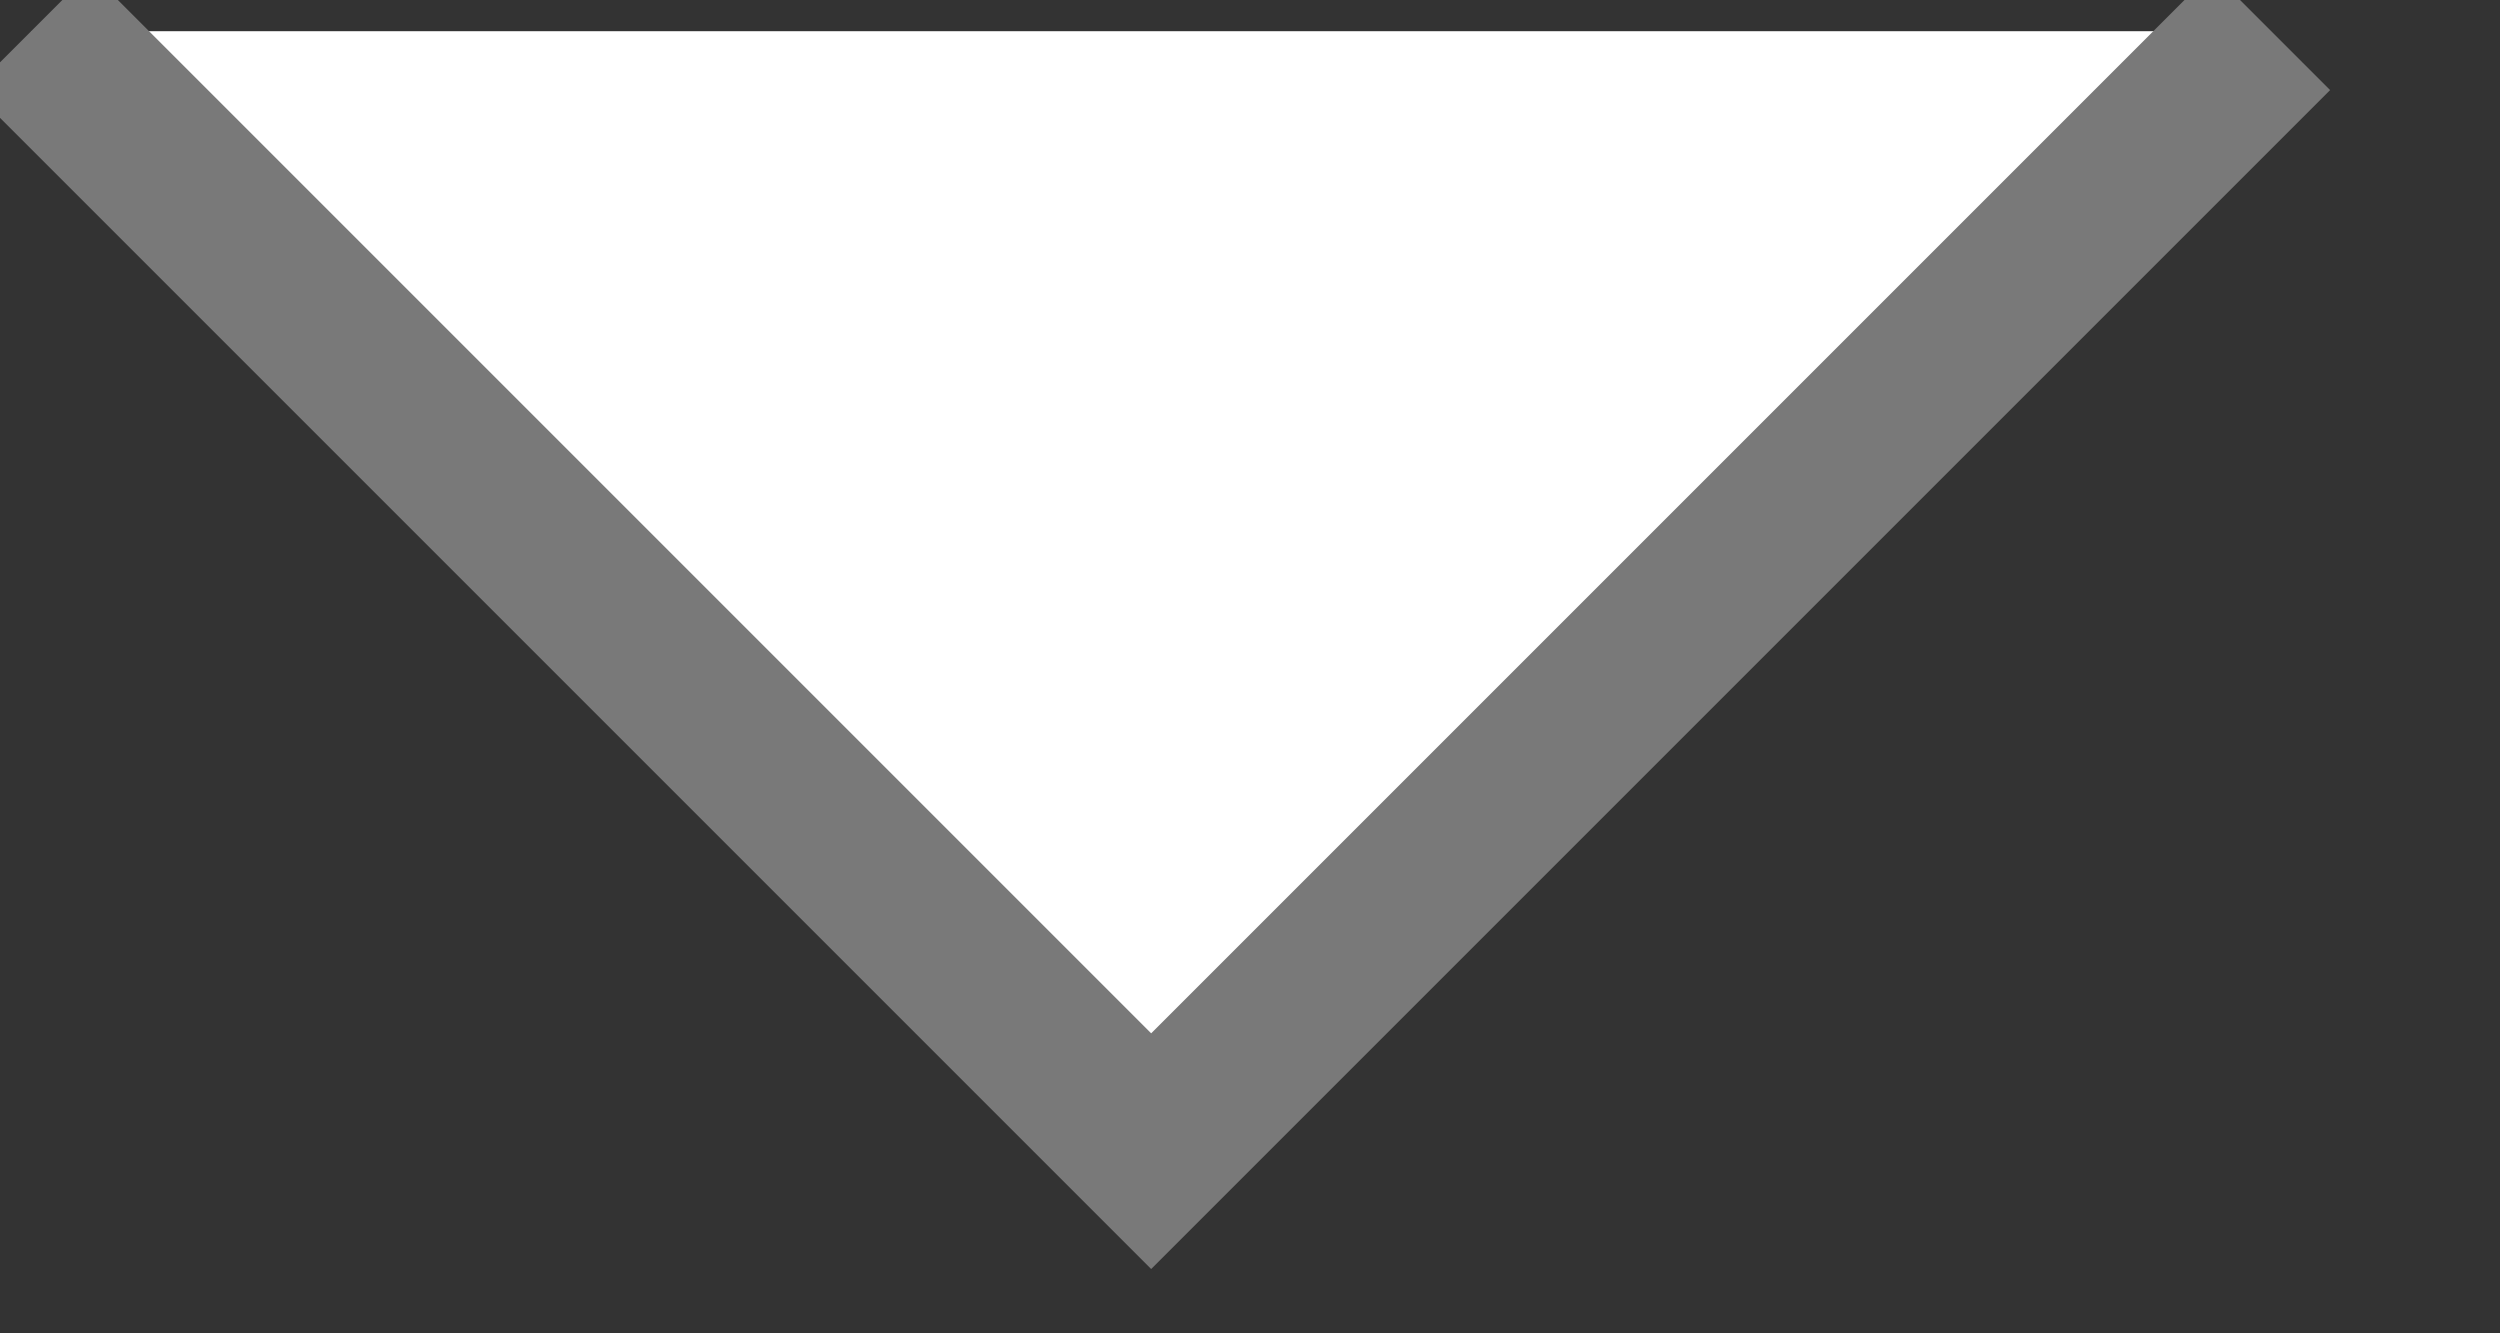 ﻿<?xml version="1.0" encoding="utf-8"?>
<svg version="1.1" xmlns:xlink="http://www.w3.org/1999/xlink" width="15px" height="8px" xmlns="http://www.w3.org/2000/svg">
  <rect width="100%" height="100%" fill="#333333" stroke="none"/>
  <g transform="matrix(1 0 0 1 -345 -198 )">
    <path d="M 13.627 0.187  L 0.187 0.187  L 6.907 6.907  L 13.627 0.187  Z " fill-rule="nonzero" fill="#ffffff" stroke="none" transform="matrix(1 0 0 1 345 198 )" />
    <path d="M 0.187 0.187  L 6.907 6.907  L 13.627 0.187  " stroke-width="1" stroke="#797979" fill="none" transform="matrix(1 0 0 1 345 198 )" />
  </g>
</svg>